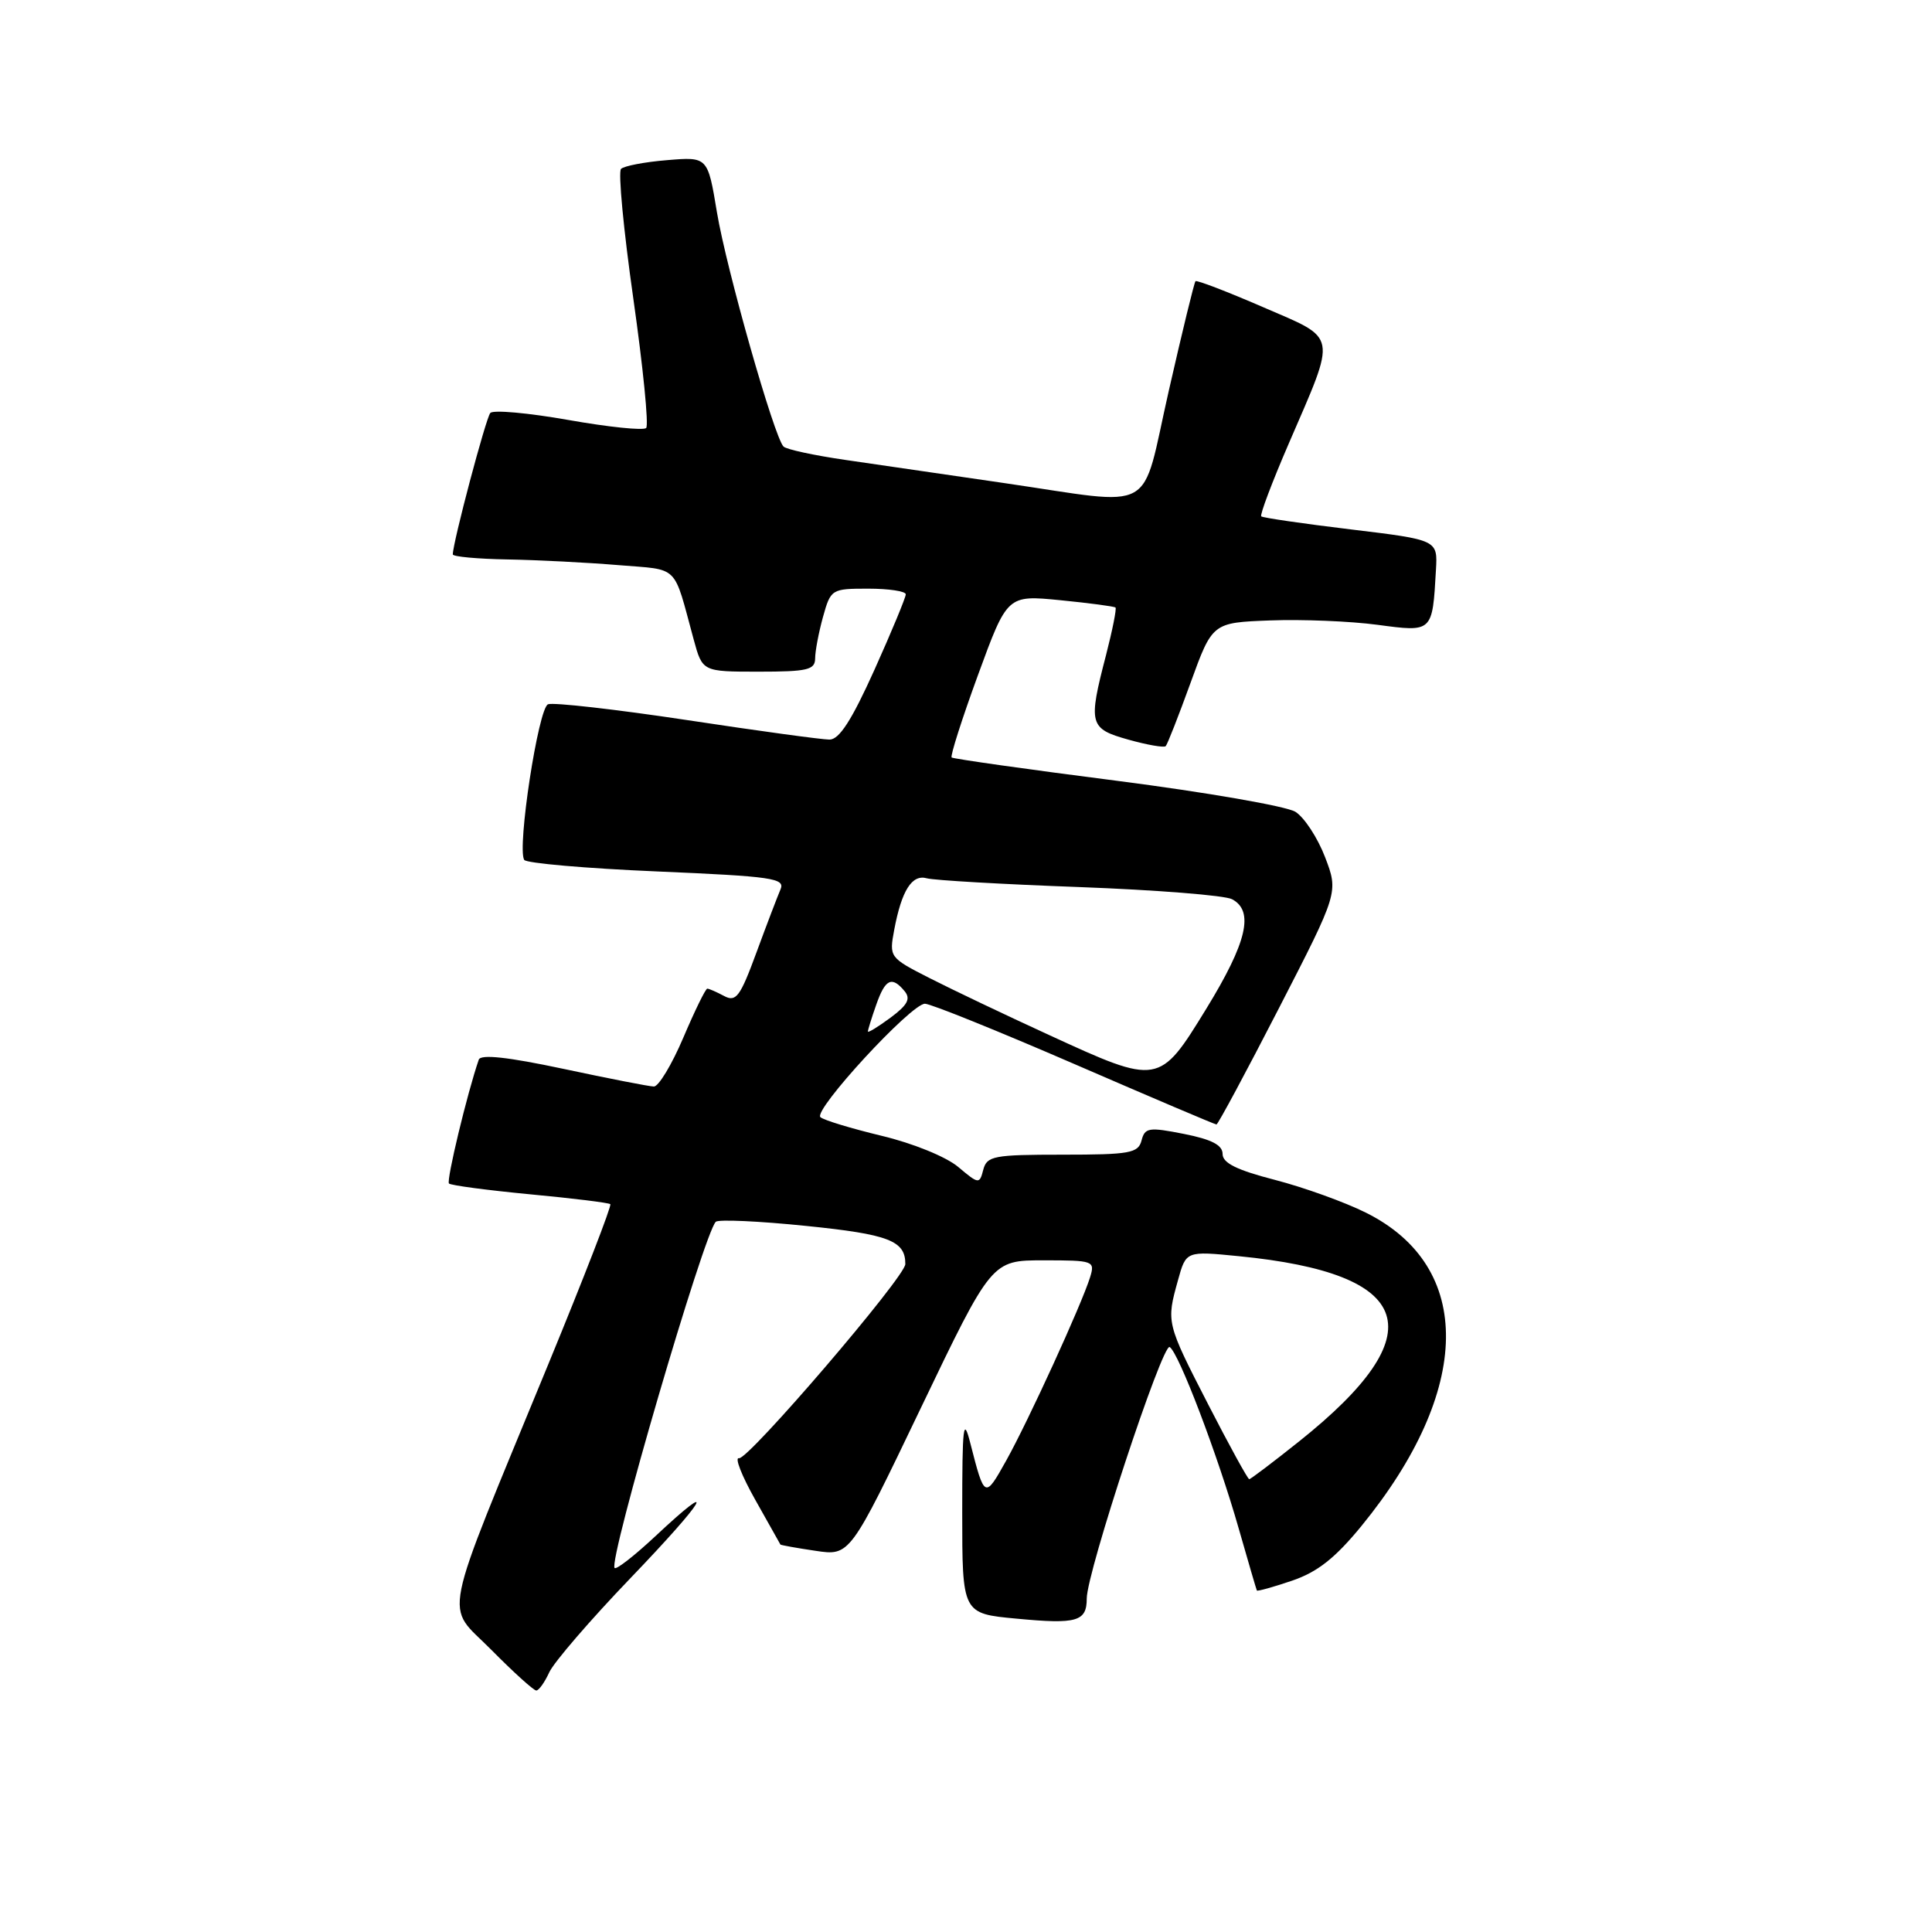 <?xml version="1.0" encoding="UTF-8" standalone="no"?>
<!DOCTYPE svg PUBLIC "-//W3C//DTD SVG 1.1//EN" "http://www.w3.org/Graphics/SVG/1.1/DTD/svg11.dtd" >
<svg xmlns="http://www.w3.org/2000/svg" xmlns:xlink="http://www.w3.org/1999/xlink" version="1.1" viewBox="0 0 256 256">
 <g >
 <path fill="currentColor"
d=" M 72.78 221.59 C 73.38 220.27 78.23 214.64 83.56 209.09 C 93.58 198.65 95.41 195.53 86.79 203.60 C 84.08 206.13 81.67 208.01 81.44 207.77 C 80.56 206.90 93.30 163.34 94.85 161.89 C 95.21 161.56 100.59 161.80 106.81 162.44 C 117.76 163.55 119.98 164.40 119.96 167.50 C 119.96 169.18 99.09 193.52 97.92 193.22 C 97.31 193.07 98.28 195.54 100.07 198.72 C 101.86 201.90 103.37 204.57 103.41 204.66 C 103.46 204.74 105.55 205.12 108.06 205.49 C 112.62 206.17 112.62 206.17 122.01 186.58 C 131.40 167.00 131.40 167.00 138.27 167.00 C 144.93 167.00 145.11 167.07 144.44 169.25 C 143.31 172.87 136.27 188.26 133.33 193.53 C 130.49 198.61 130.46 198.60 128.58 191.26 C 127.65 187.59 127.50 188.85 127.50 200.41 C 127.50 213.81 127.50 213.81 134.71 214.48 C 142.69 215.24 144.00 214.86 144.00 211.81 C 144.00 208.35 154.04 177.91 154.99 178.49 C 156.19 179.24 161.37 192.84 164.14 202.55 C 165.39 206.92 166.47 210.61 166.54 210.75 C 166.61 210.88 168.70 210.30 171.20 209.45 C 174.58 208.30 176.92 206.45 180.40 202.20 C 195.11 184.20 195.35 167.84 181.00 160.69 C 178.18 159.28 172.75 157.33 168.93 156.34 C 163.89 155.04 162.00 154.11 162.00 152.91 C 162.00 151.73 160.56 150.98 156.88 150.25 C 152.23 149.33 151.70 149.41 151.26 151.12 C 150.82 152.80 149.71 153.00 140.79 153.00 C 131.67 153.00 130.77 153.17 130.29 154.99 C 129.79 156.93 129.69 156.92 126.96 154.62 C 125.36 153.28 120.97 151.49 116.82 150.50 C 112.80 149.53 109.15 148.43 108.71 148.03 C 107.71 147.13 120.72 133.00 122.56 133.00 C 123.31 133.00 132.23 136.60 142.38 141.00 C 152.53 145.40 160.99 149.00 161.19 149.00 C 161.38 149.00 165.10 142.08 169.45 133.62 C 177.36 118.24 177.36 118.24 175.58 113.58 C 174.60 111.02 172.83 108.31 171.65 107.57 C 170.47 106.83 159.82 104.98 148.00 103.46 C 136.18 101.95 126.32 100.55 126.10 100.37 C 125.89 100.19 127.46 95.27 129.59 89.44 C 133.47 78.84 133.47 78.84 140.49 79.53 C 144.34 79.91 147.64 80.35 147.81 80.50 C 147.97 80.65 147.41 83.48 146.56 86.78 C 144.17 95.98 144.32 96.55 149.53 98.01 C 152.02 98.71 154.24 99.09 154.46 98.87 C 154.68 98.65 156.16 94.88 157.75 90.49 C 160.65 82.50 160.65 82.50 168.32 82.21 C 172.54 82.05 178.93 82.31 182.52 82.79 C 189.85 83.77 189.80 83.82 190.27 75.52 C 190.50 71.54 190.50 71.54 179.00 70.15 C 172.68 69.39 167.33 68.61 167.12 68.42 C 166.92 68.23 168.55 63.90 170.76 58.79 C 177.17 43.95 177.37 45.03 167.32 40.68 C 162.59 38.63 158.58 37.09 158.41 37.26 C 158.24 37.42 156.65 43.96 154.87 51.78 C 151.09 68.40 153.60 67.00 133.00 64.00 C 125.58 62.91 116.12 61.54 112.00 60.94 C 107.88 60.34 104.19 59.55 103.82 59.17 C 102.59 57.95 96.25 35.65 95.00 28.14 C 93.78 20.77 93.78 20.77 88.39 21.22 C 85.43 21.46 82.68 21.99 82.29 22.38 C 81.89 22.77 82.63 30.51 83.92 39.58 C 85.21 48.65 85.98 56.36 85.62 56.71 C 85.27 57.07 80.63 56.59 75.32 55.65 C 70.01 54.71 65.35 54.29 64.97 54.72 C 64.38 55.38 60.00 71.90 60.00 73.46 C 60.00 73.76 63.26 74.06 67.25 74.13 C 71.24 74.20 77.84 74.54 81.92 74.88 C 90.12 75.56 89.16 74.62 91.92 84.75 C 93.08 89.00 93.08 89.00 100.54 89.00 C 106.98 89.00 108.00 88.76 108.01 87.25 C 108.01 86.29 108.48 83.81 109.05 81.75 C 110.08 78.06 110.18 78.00 115.05 78.00 C 117.77 78.00 120.01 78.34 120.02 78.75 C 120.02 79.16 118.16 83.66 115.87 88.75 C 112.86 95.43 111.21 98.00 109.91 98.00 C 108.93 98.00 100.42 96.84 91.01 95.41 C 81.59 93.99 73.32 93.05 72.62 93.32 C 71.33 93.81 68.49 112.37 69.46 113.94 C 69.74 114.38 77.65 115.07 87.05 115.47 C 102.39 116.13 104.06 116.37 103.42 117.85 C 103.03 118.76 101.59 122.52 100.23 126.22 C 98.07 132.09 97.53 132.82 95.94 131.97 C 94.95 131.44 93.94 131.00 93.72 131.00 C 93.49 131.00 92.06 133.93 90.54 137.50 C 89.02 141.07 87.26 143.99 86.64 143.97 C 86.01 143.96 80.62 142.90 74.66 141.63 C 67.28 140.06 63.70 139.67 63.44 140.41 C 61.90 144.87 59.12 156.45 59.49 156.82 C 59.74 157.07 64.57 157.71 70.22 158.25 C 75.88 158.78 80.67 159.37 80.87 159.56 C 81.07 159.75 77.39 169.26 72.68 180.70 C 58.18 215.97 58.91 212.33 65.10 218.61 C 68.03 221.57 70.71 224.00 71.06 224.00 C 71.40 224.00 72.17 222.92 72.78 221.59 Z  M 160.09 186.09 C 154.53 175.26 154.53 175.24 156.09 169.63 C 157.16 165.76 157.16 165.76 164.14 166.45 C 187.57 168.75 190.15 176.62 172.18 190.96 C 168.71 193.73 165.71 196.00 165.53 196.00 C 165.34 196.00 162.89 191.54 160.09 186.09 Z  M 139.00 137.14 C 133.22 134.49 126.09 131.09 123.15 129.59 C 117.85 126.89 117.81 126.83 118.49 123.20 C 119.47 117.99 120.84 115.82 122.81 116.38 C 123.74 116.64 132.82 117.17 143.00 117.54 C 153.18 117.92 162.29 118.64 163.25 119.15 C 166.21 120.71 165.23 124.87 159.86 133.63 C 153.61 143.82 153.55 143.83 139.00 137.14 Z  M 115.00 136.68 C 115.00 136.47 115.49 134.88 116.10 133.15 C 117.30 129.71 118.17 129.29 119.86 131.33 C 120.70 132.35 120.27 133.16 117.98 134.86 C 116.34 136.07 115.00 136.89 115.00 136.68 Z "/>
</g>
</svg>